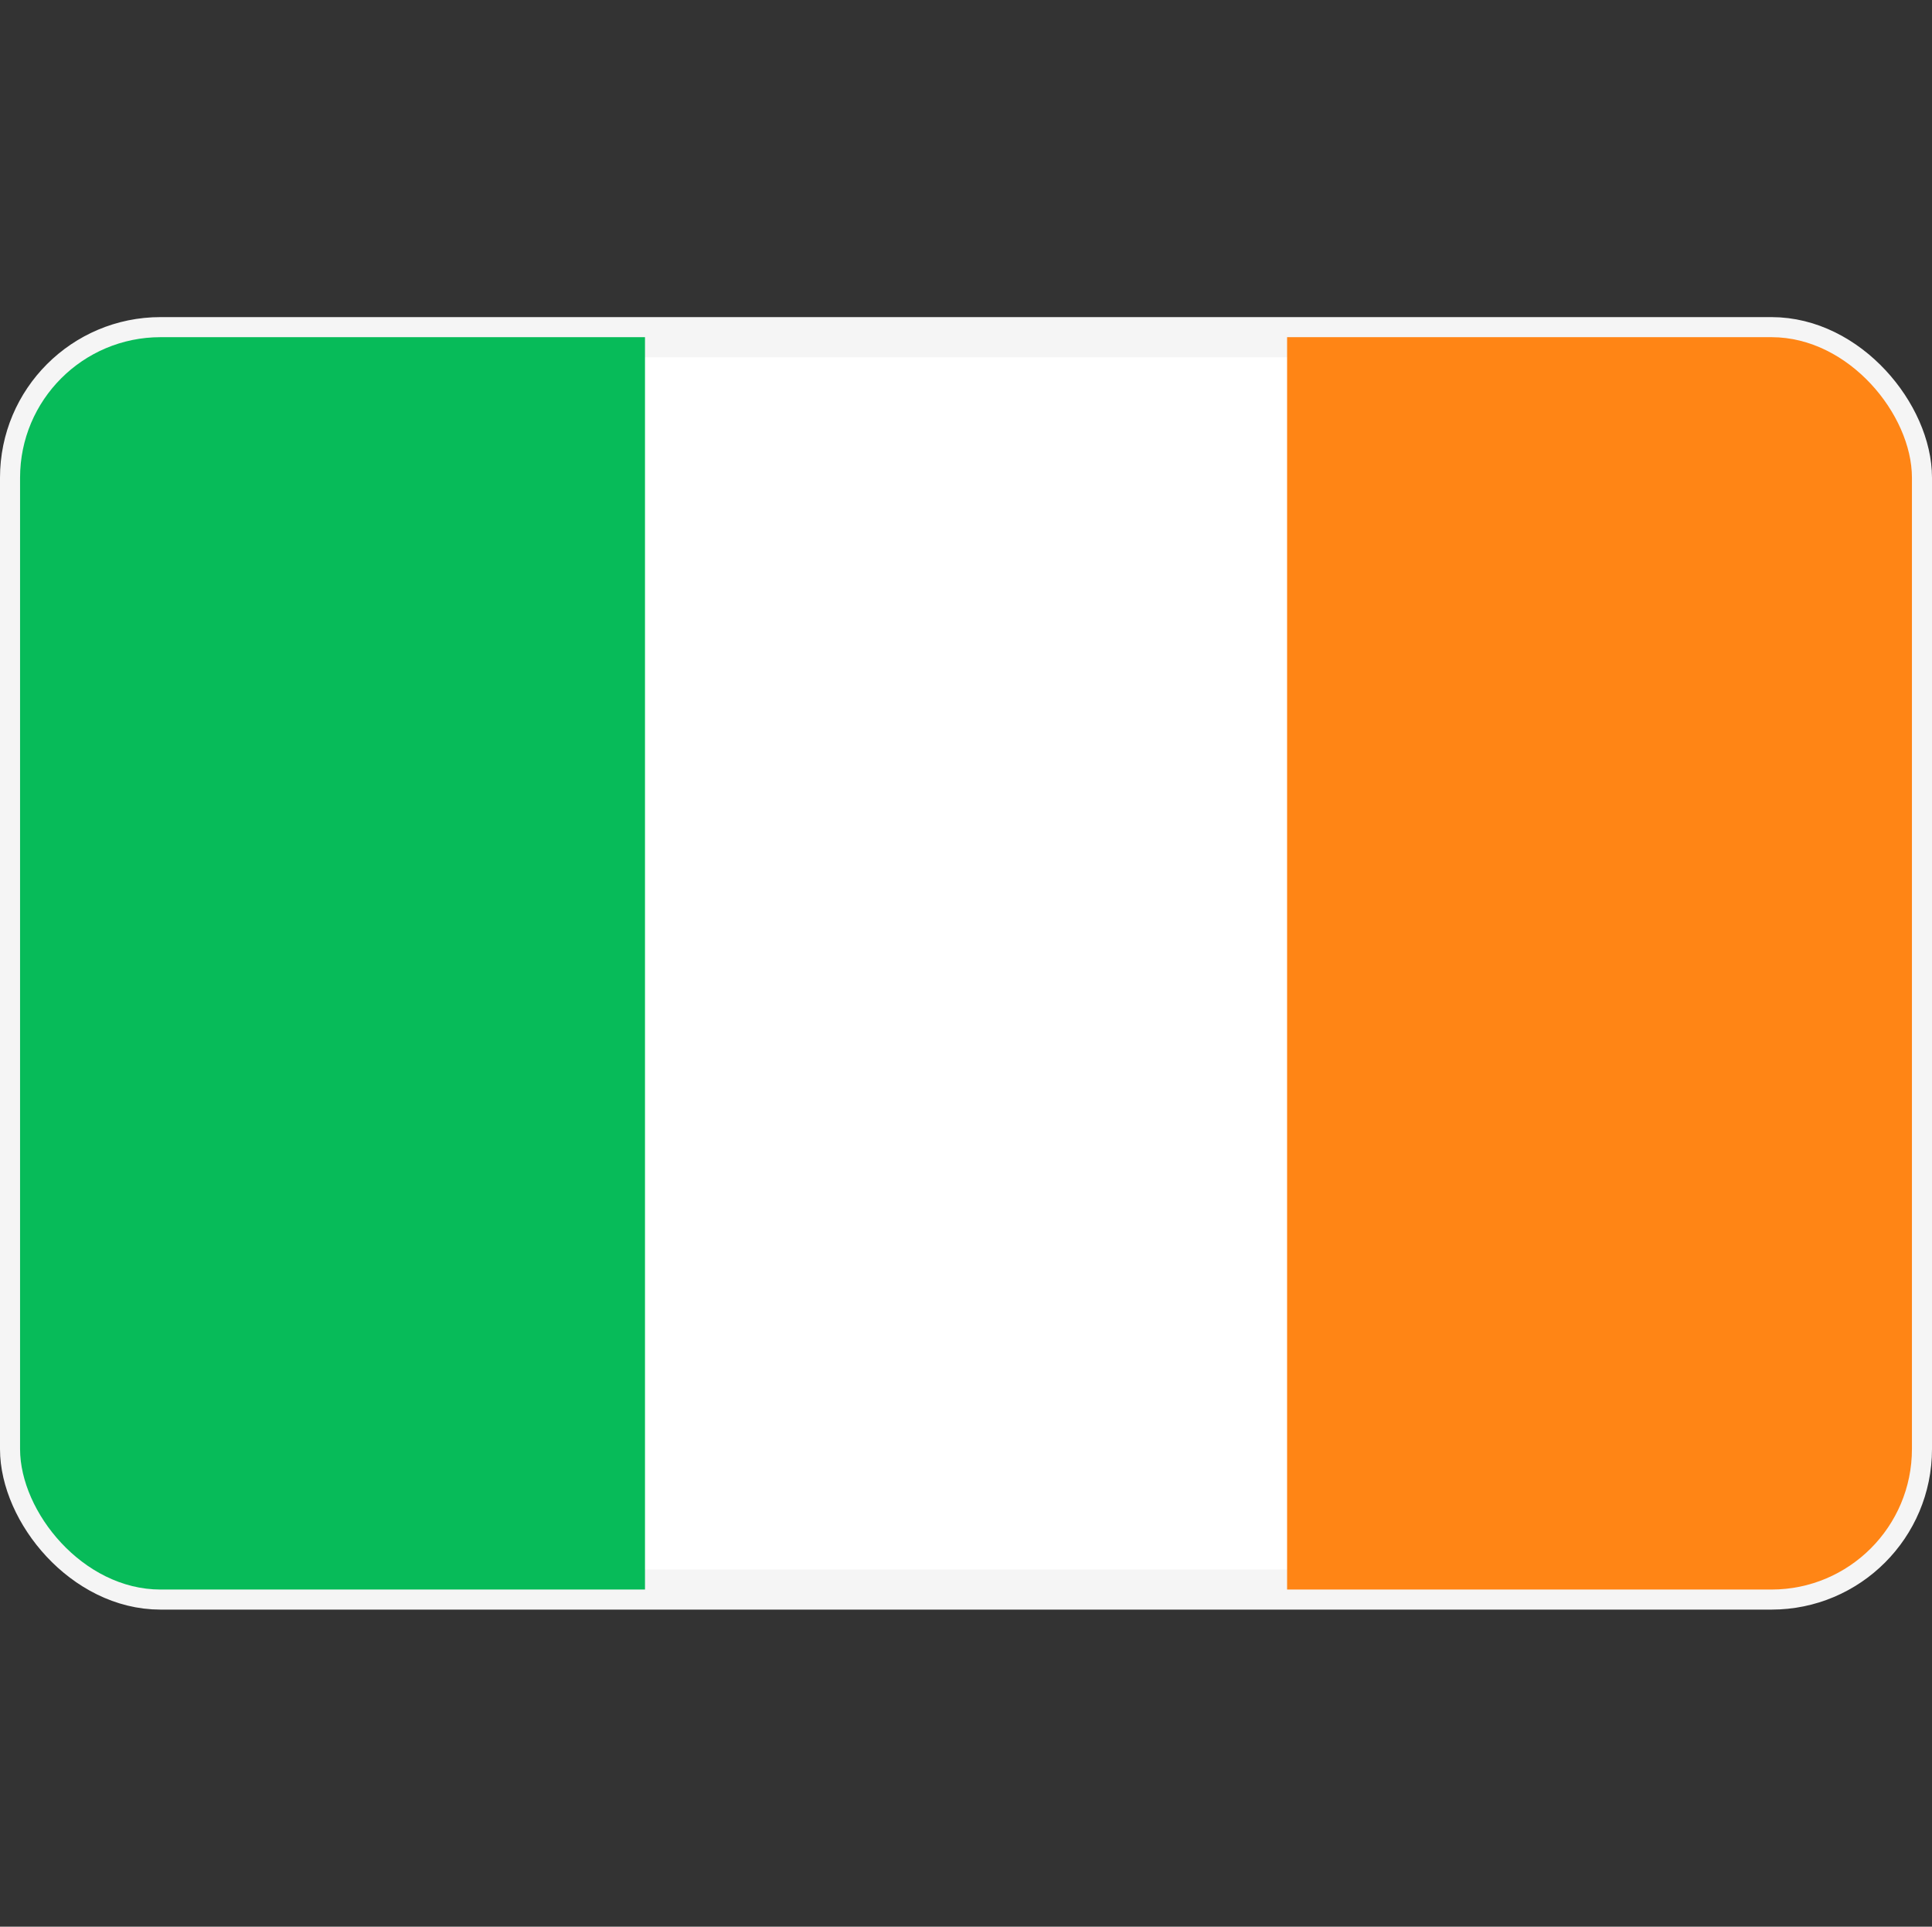 <svg xmlns="http://www.w3.org/2000/svg" xmlns:xlink="http://www.w3.org/1999/xlink" width="24.071" height="24" viewBox="0 0 24.071 24"><rect x="0" y="0" width="24.071" height="24" fill="#333333" stroke="none"/><defs><style>.a{fill:none;}.b{fill:#fff;stroke:#f5f5f5;stroke-miterlimit:10;stroke-width:0.5px;}.c{clip-path:url(#a);}.d{fill:#ff8515;}.e{fill:#07bb59;}</style><clipPath id="a"><rect class="a" width="23.571" height="15.6" rx="1.75" transform="translate(0.214 0.2)"/></clipPath></defs><g transform="translate(0.036)"><g transform="translate(0 4)"><rect class="b" width="23.571" height="15.6" rx="1.75" transform="translate(0.214 0.2)"/><rect class="a" width="23.571" height="15.6" rx="1.75" transform="translate(0.214 0.2)"/><g class="c"><rect class="d" width="8" height="16" transform="translate(16)"/><path class="e" d="M0,16H8V0H0Z"/></g></g></g></svg>